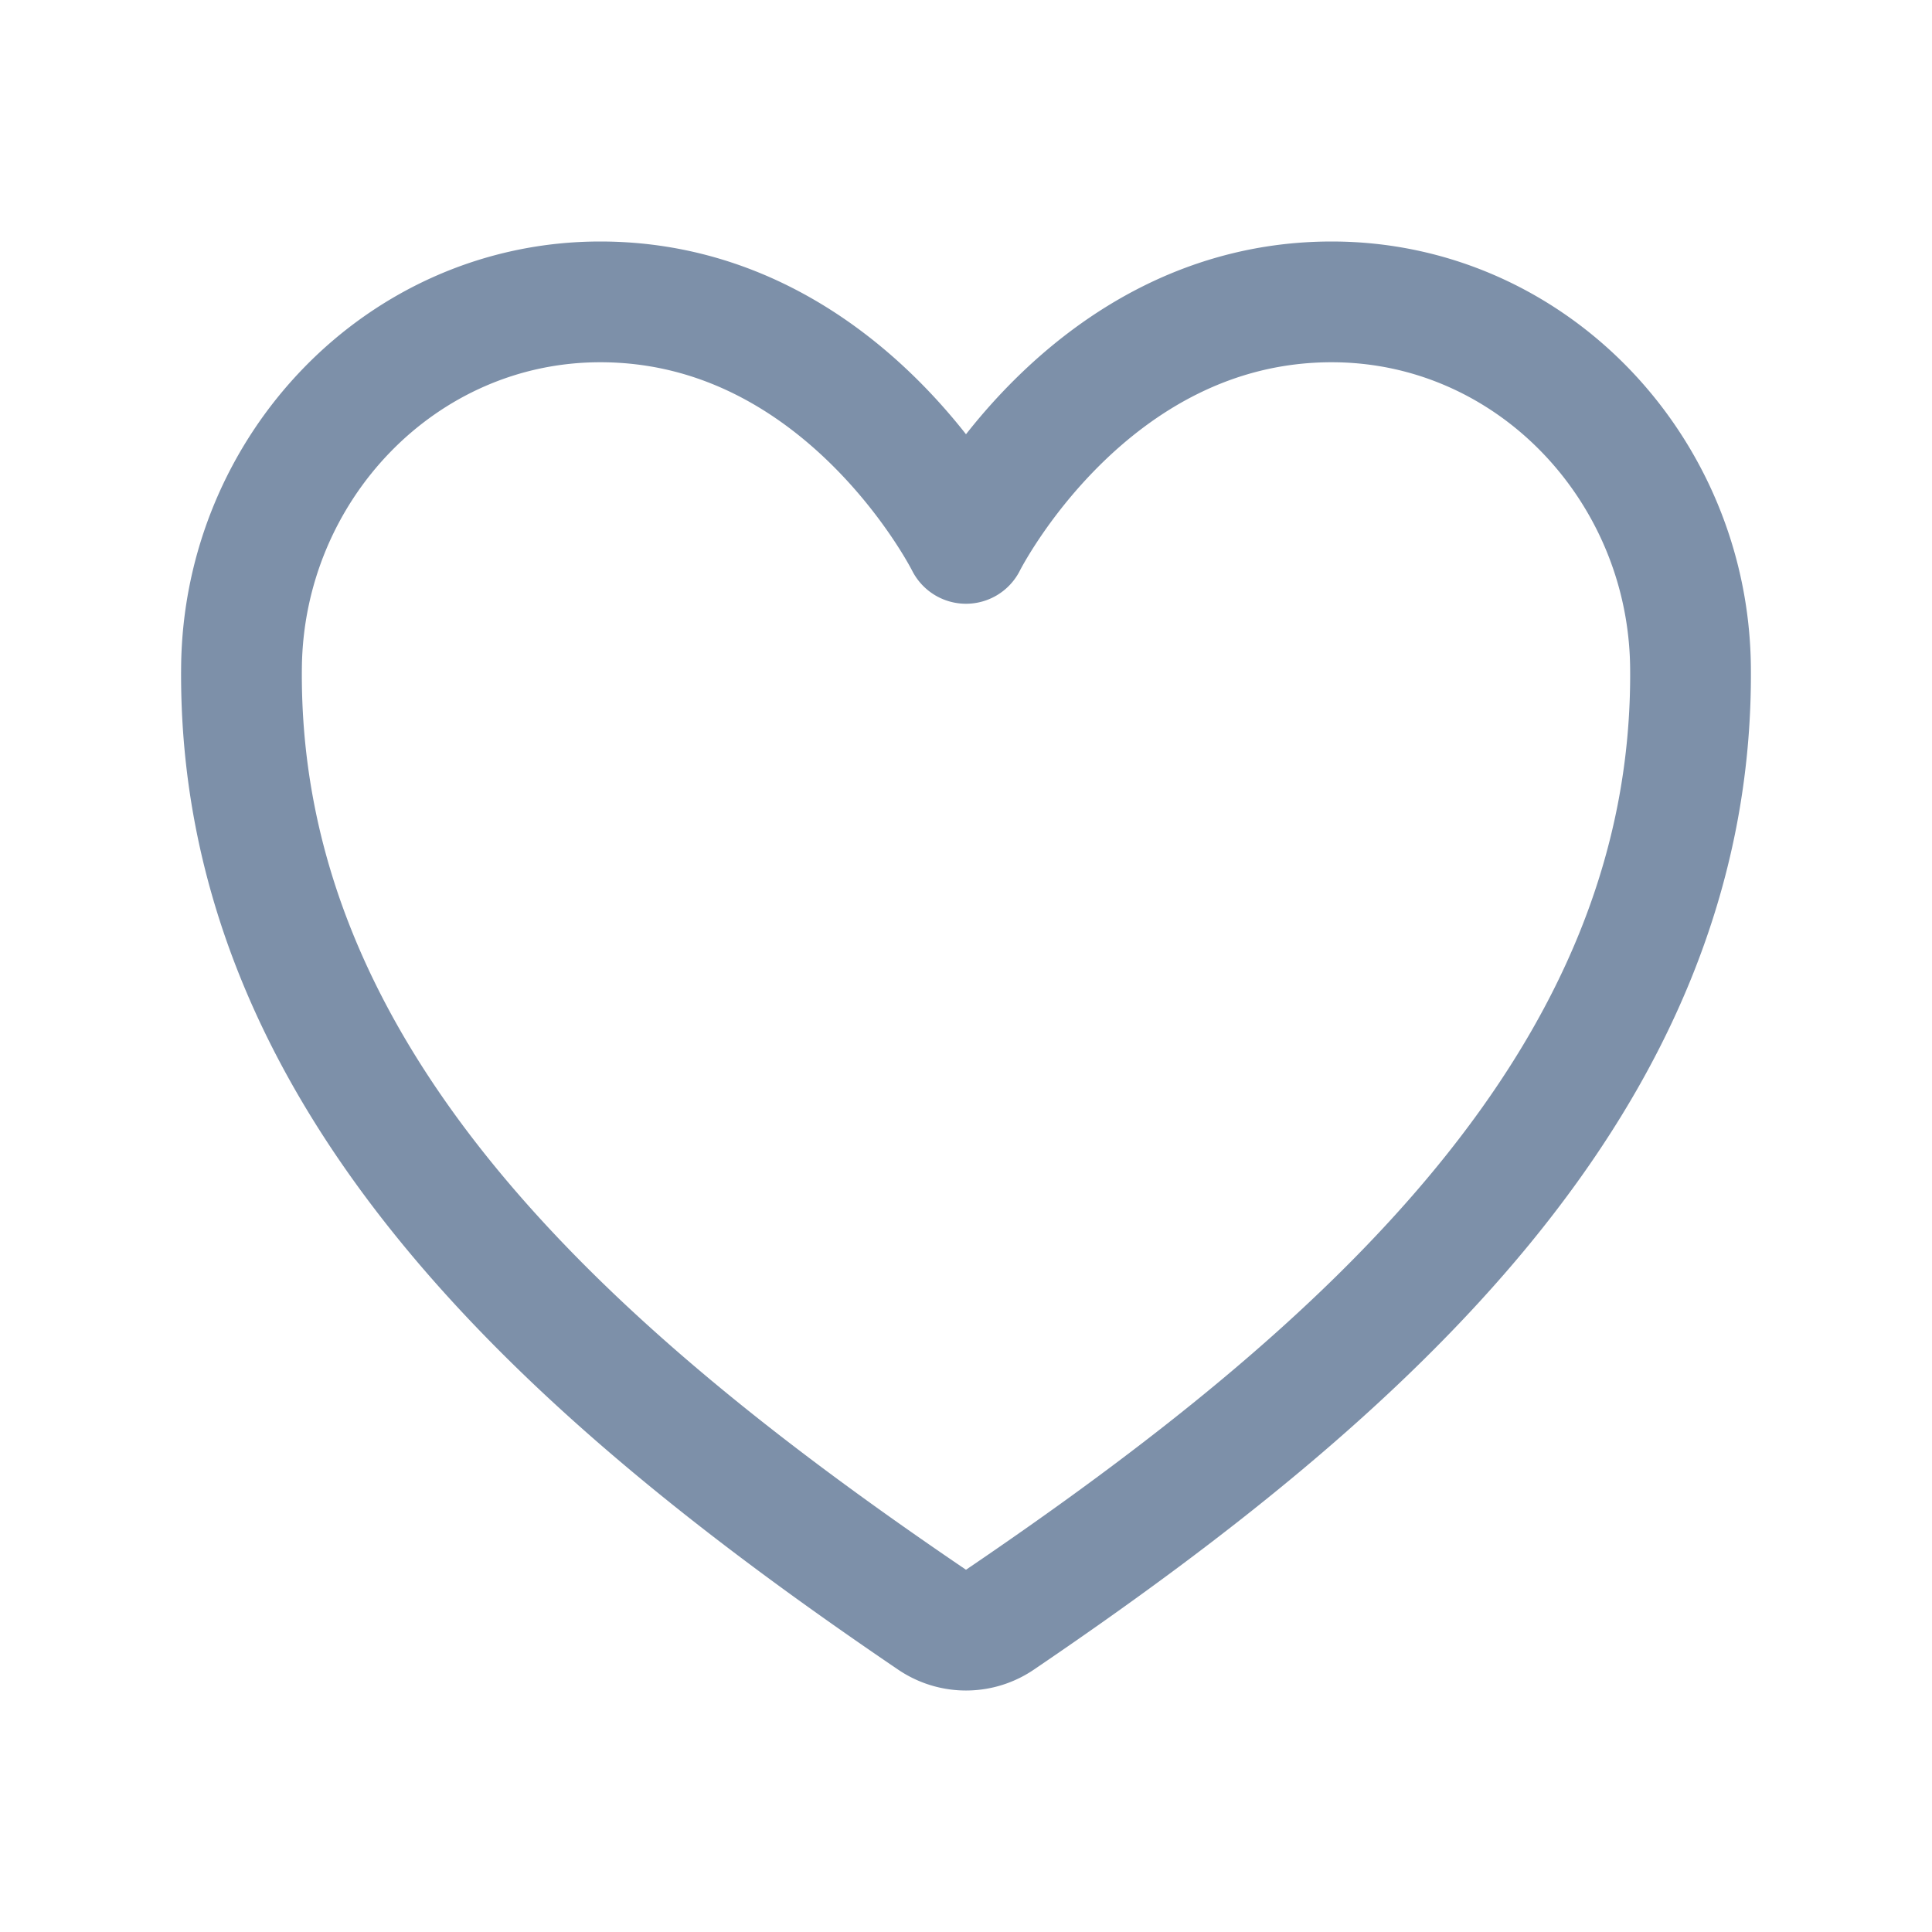 <svg xmlns="http://www.w3.org/2000/svg" version="1.1" baseProfile="full" 
width="18" height="18" viewBox="0 0 512 512"
>
  <path d="M352.92 80C288 80 256 144 256 144s-32-64-96.92-64c-52.76 0-94.54 44.14-95.08 96.81-1.1 109.33 86.73 187.08 183 252.42a16 16 0 0018 0c96.26-65.34 184.09-143.09 183-252.42-.54-52.67-42.32-96.81-95.08-96.81z" fill="none" stroke="#7d90a9" stroke-linecap="round" stroke-linejoin="round" stroke-width="32" />
</svg>
